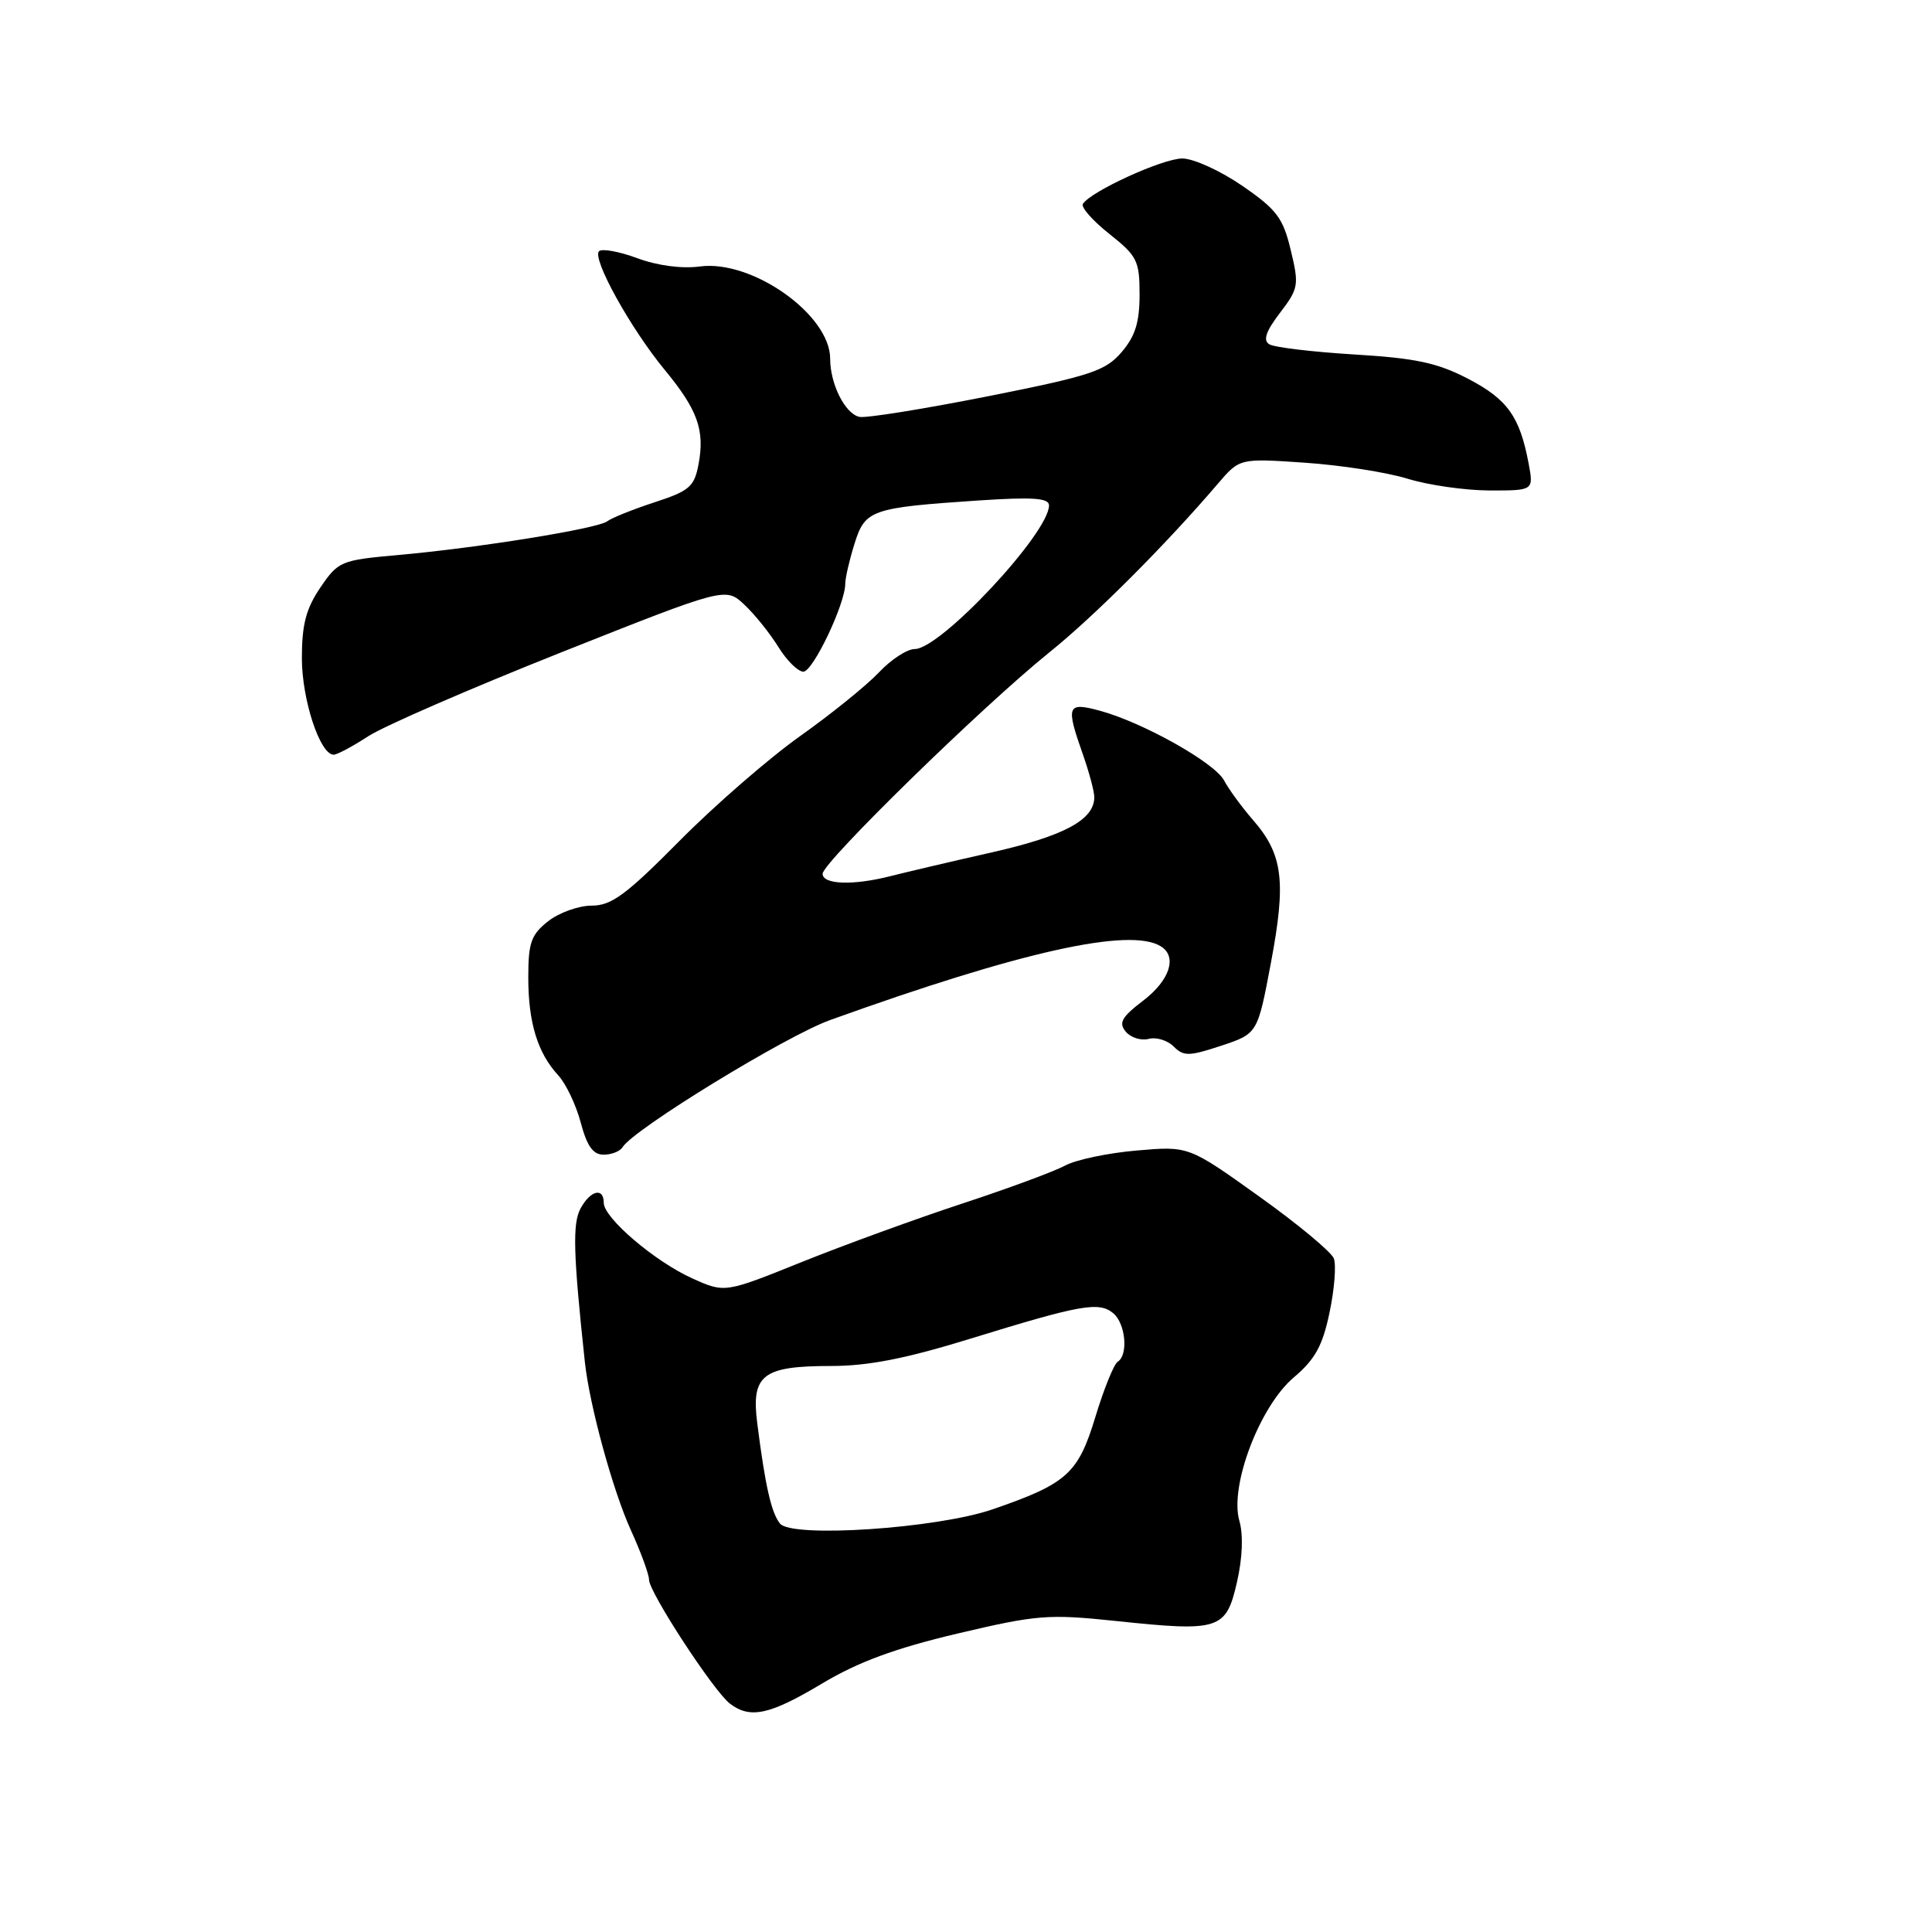 <?xml version="1.0" encoding="UTF-8" standalone="no"?>
<!DOCTYPE svg PUBLIC "-//W3C//DTD SVG 1.1//EN" "http://www.w3.org/Graphics/SVG/1.1/DTD/svg11.dtd" >
<svg xmlns="http://www.w3.org/2000/svg" xmlns:xlink="http://www.w3.org/1999/xlink" version="1.1" viewBox="0 0 256 256">
 <g >
 <path fill="currentColor"
d=" M 108.94 223.07 C 113.71 220.22 118.60 218.41 126.85 216.46 C 137.40 213.97 138.88 213.85 147.87 214.79 C 161.59 216.24 162.46 215.96 163.90 209.66 C 164.64 206.44 164.76 203.38 164.22 201.51 C 162.90 196.91 166.92 186.32 171.45 182.50 C 174.25 180.13 175.25 178.33 176.17 173.92 C 176.82 170.85 177.07 167.62 176.74 166.75 C 176.40 165.88 171.94 162.17 166.81 158.51 C 157.50 151.85 157.50 151.85 150.62 152.45 C 146.84 152.77 142.56 153.67 141.12 154.45 C 139.68 155.23 133.55 157.49 127.50 159.48 C 121.45 161.47 111.90 164.95 106.27 167.21 C 96.05 171.33 96.05 171.33 91.77 169.41 C 86.81 167.19 80.00 161.39 80.00 159.38 C 80.00 157.28 78.21 157.73 76.91 160.16 C 75.85 162.16 75.96 166.16 77.50 180.50 C 78.12 186.24 81.21 197.53 83.60 202.77 C 84.92 205.67 86.00 208.62 86.00 209.32 C 86.00 210.98 94.59 224.13 96.73 225.75 C 99.42 227.79 102.01 227.22 108.94 223.07 Z  M 82.49 152.01 C 83.97 149.62 104.11 137.28 110.00 135.16 C 135.22 126.08 149.71 122.85 153.81 125.39 C 156.03 126.75 155.01 129.89 151.49 132.58 C 148.63 134.76 148.19 135.53 149.17 136.70 C 149.82 137.49 151.19 137.92 152.20 137.66 C 153.21 137.39 154.71 137.85 155.52 138.67 C 156.84 139.99 157.56 139.97 161.83 138.56 C 166.64 136.96 166.64 136.96 168.41 127.54 C 170.44 116.77 170.00 113.22 166.05 108.68 C 164.53 106.93 162.80 104.56 162.20 103.42 C 160.97 101.07 151.44 95.72 145.75 94.18 C 141.38 92.99 141.20 93.48 143.50 100.00 C 144.32 102.34 145.00 104.87 145.00 105.63 C 145.00 108.63 141.02 110.77 131.40 112.95 C 125.95 114.18 119.92 115.60 118.00 116.09 C 113.07 117.35 109.00 117.22 109.00 115.78 C 109.00 114.27 130.23 93.54 139.00 86.48 C 145.01 81.65 154.42 72.23 161.38 64.09 C 164.26 60.72 164.26 60.72 172.88 61.31 C 177.62 61.63 183.75 62.58 186.50 63.43 C 189.25 64.28 194.14 64.98 197.36 64.99 C 203.22 65.00 203.22 65.00 202.55 61.41 C 201.38 55.20 199.75 52.91 194.55 50.20 C 190.46 48.07 187.60 47.46 179.45 46.97 C 173.92 46.63 168.85 46.03 168.19 45.62 C 167.33 45.09 167.73 43.91 169.60 41.46 C 172.07 38.22 172.15 37.78 171.03 33.14 C 170.01 28.87 169.17 27.76 164.61 24.62 C 161.72 22.63 158.14 21.00 156.66 21.00 C 154.06 21.00 144.51 25.37 143.49 27.02 C 143.21 27.46 144.79 29.25 147.00 31.00 C 150.68 33.92 151.00 34.55 151.00 39.03 C 151.00 42.72 150.42 44.56 148.60 46.68 C 146.46 49.16 144.52 49.80 130.85 52.52 C 122.41 54.19 114.78 55.42 113.89 55.24 C 111.99 54.85 110.00 50.90 110.00 47.53 C 110.00 41.70 99.66 34.38 92.73 35.31 C 90.34 35.63 87.11 35.20 84.44 34.21 C 82.04 33.32 79.76 32.91 79.37 33.29 C 78.42 34.25 83.55 43.52 88.07 49.00 C 92.45 54.31 93.41 56.99 92.56 61.52 C 92.00 64.49 91.36 65.05 86.72 66.56 C 83.85 67.50 81.04 68.63 80.47 69.07 C 79.23 70.04 63.44 72.59 52.70 73.55 C 45.17 74.22 44.82 74.37 42.45 77.85 C 40.55 80.65 40.00 82.76 40.00 87.20 C 40.00 92.71 42.40 100.00 44.21 100.00 C 44.67 100.00 46.72 98.91 48.77 97.57 C 50.82 96.23 62.32 91.23 74.32 86.46 C 96.15 77.79 96.15 77.79 98.64 80.13 C 100.01 81.41 102.03 83.94 103.14 85.73 C 104.25 87.53 105.74 89.00 106.45 89.00 C 107.72 89.00 112.00 80.02 112.00 77.35 C 112.00 76.59 112.55 74.21 113.22 72.07 C 114.63 67.54 115.39 67.27 129.75 66.31 C 136.87 65.84 139.00 65.99 139.00 66.97 C 139.00 70.63 124.64 86.00 121.21 86.00 C 120.20 86.00 118.05 87.40 116.44 89.12 C 114.82 90.83 110.12 94.63 106.00 97.55 C 101.88 100.48 94.68 106.73 90.02 111.44 C 82.96 118.57 81.02 120.00 78.41 120.00 C 76.68 120.00 74.08 120.93 72.63 122.07 C 70.37 123.85 70.00 124.91 70.00 129.51 C 70.00 135.50 71.23 139.52 73.98 142.50 C 74.99 143.60 76.33 146.41 76.95 148.75 C 77.78 151.87 78.58 153.00 79.98 153.00 C 81.03 153.00 82.16 152.56 82.49 152.01 Z  M 103.35 201.88 C 102.20 200.44 101.39 196.86 100.34 188.59 C 99.52 182.17 101.04 181.00 110.13 181.00 C 115.07 181.00 120.05 180.02 128.69 177.35 C 143.22 172.87 145.62 172.44 147.51 174.01 C 149.15 175.37 149.53 179.55 148.10 180.44 C 147.60 180.75 146.27 184.04 145.14 187.76 C 142.86 195.27 141.38 196.60 131.51 200.00 C 124.11 202.54 104.91 203.82 103.35 201.88 Z "/>
</g>
</svg>